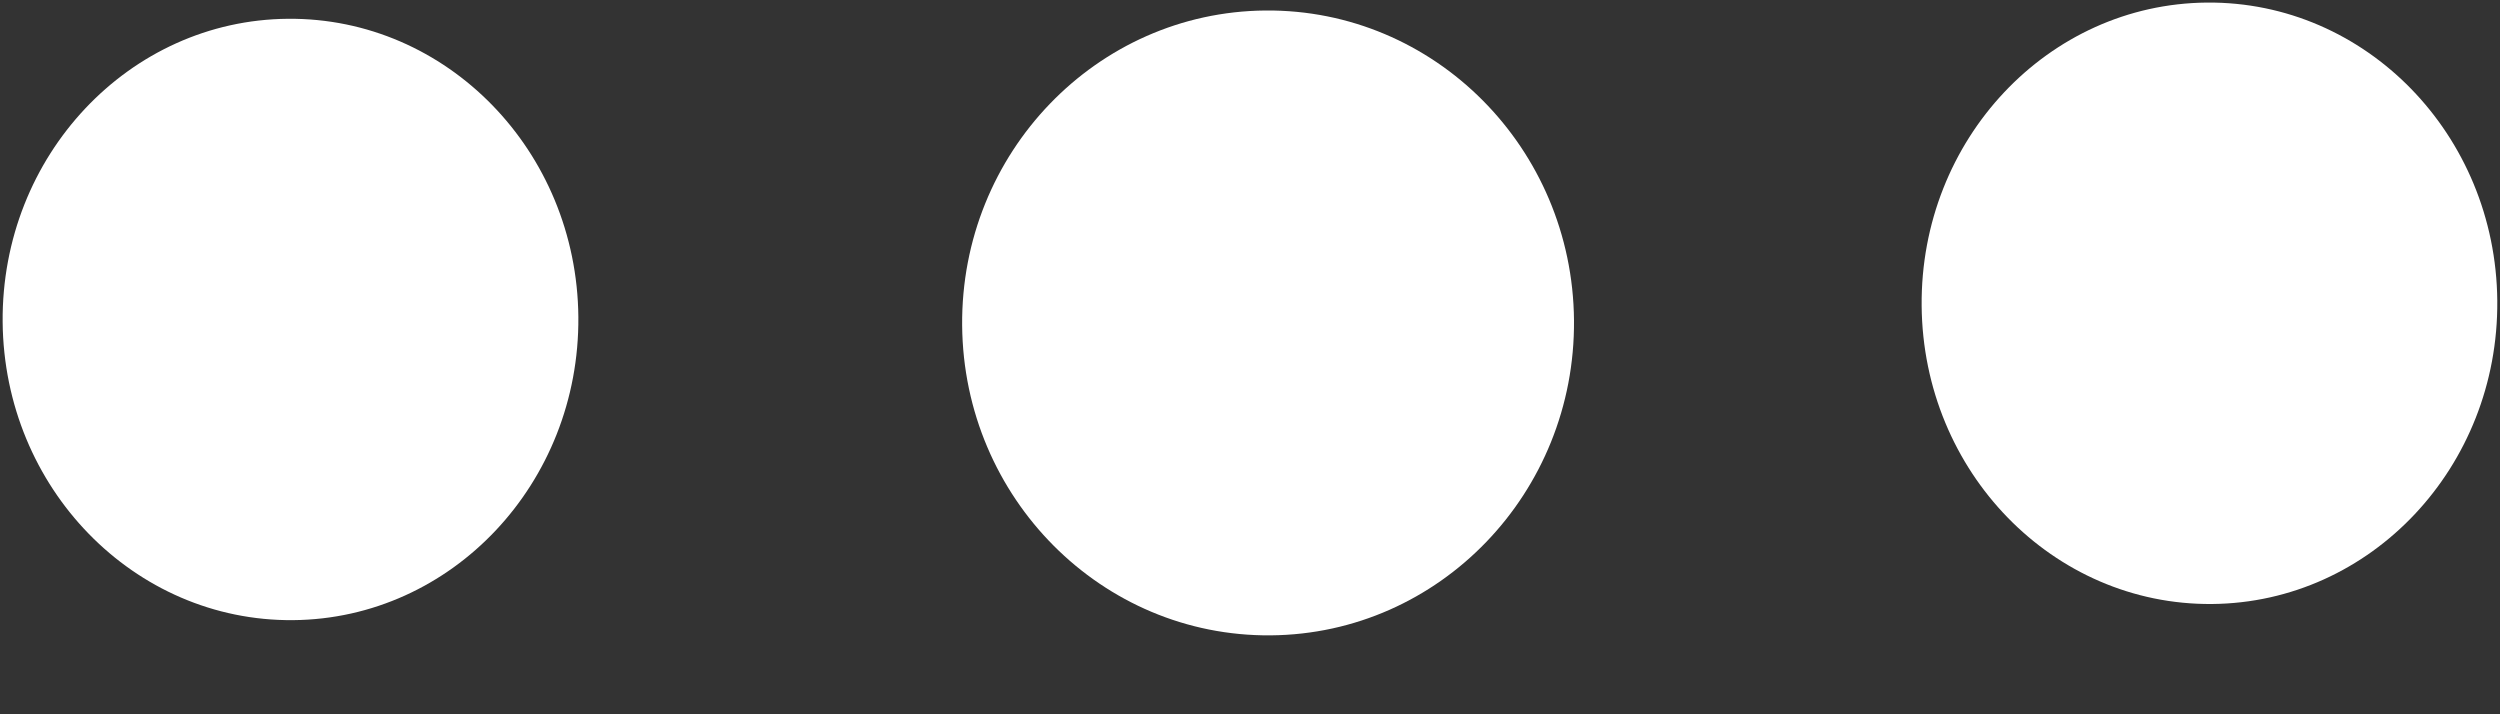 <svg width="35" height="10" viewBox="0 0 35 10" fill="none" xmlns="http://www.w3.org/2000/svg">
<rect x="0" y="0" width="35" height="10" fill="#333333" stroke="none"/>
<path d="M4.103 8.682C6.328 8.663 8.116 6.763 8.097 4.438C8.077 2.113 6.257 0.244 4.031 0.263C1.806 0.281 0.018 2.182 0.037 4.507C0.057 6.832 1.877 8.701 4.103 8.682Z" fill="white"/>
<path d="M17.79 8.895C20.155 8.875 22.056 6.9 22.036 4.484C22.015 2.069 20.081 0.127 17.716 0.147C15.35 0.167 13.449 2.142 13.47 4.557C13.491 6.973 15.425 8.915 17.79 8.895Z" fill="white"/>
<path d="M34.962 4.211C34.982 6.536 33.194 8.437 30.968 8.456C28.743 8.475 26.922 6.605 26.903 4.28C26.883 1.955 28.671 0.055 30.896 0.036C33.122 0.017 34.942 1.886 34.962 4.211Z" fill="white"/>
</svg>
